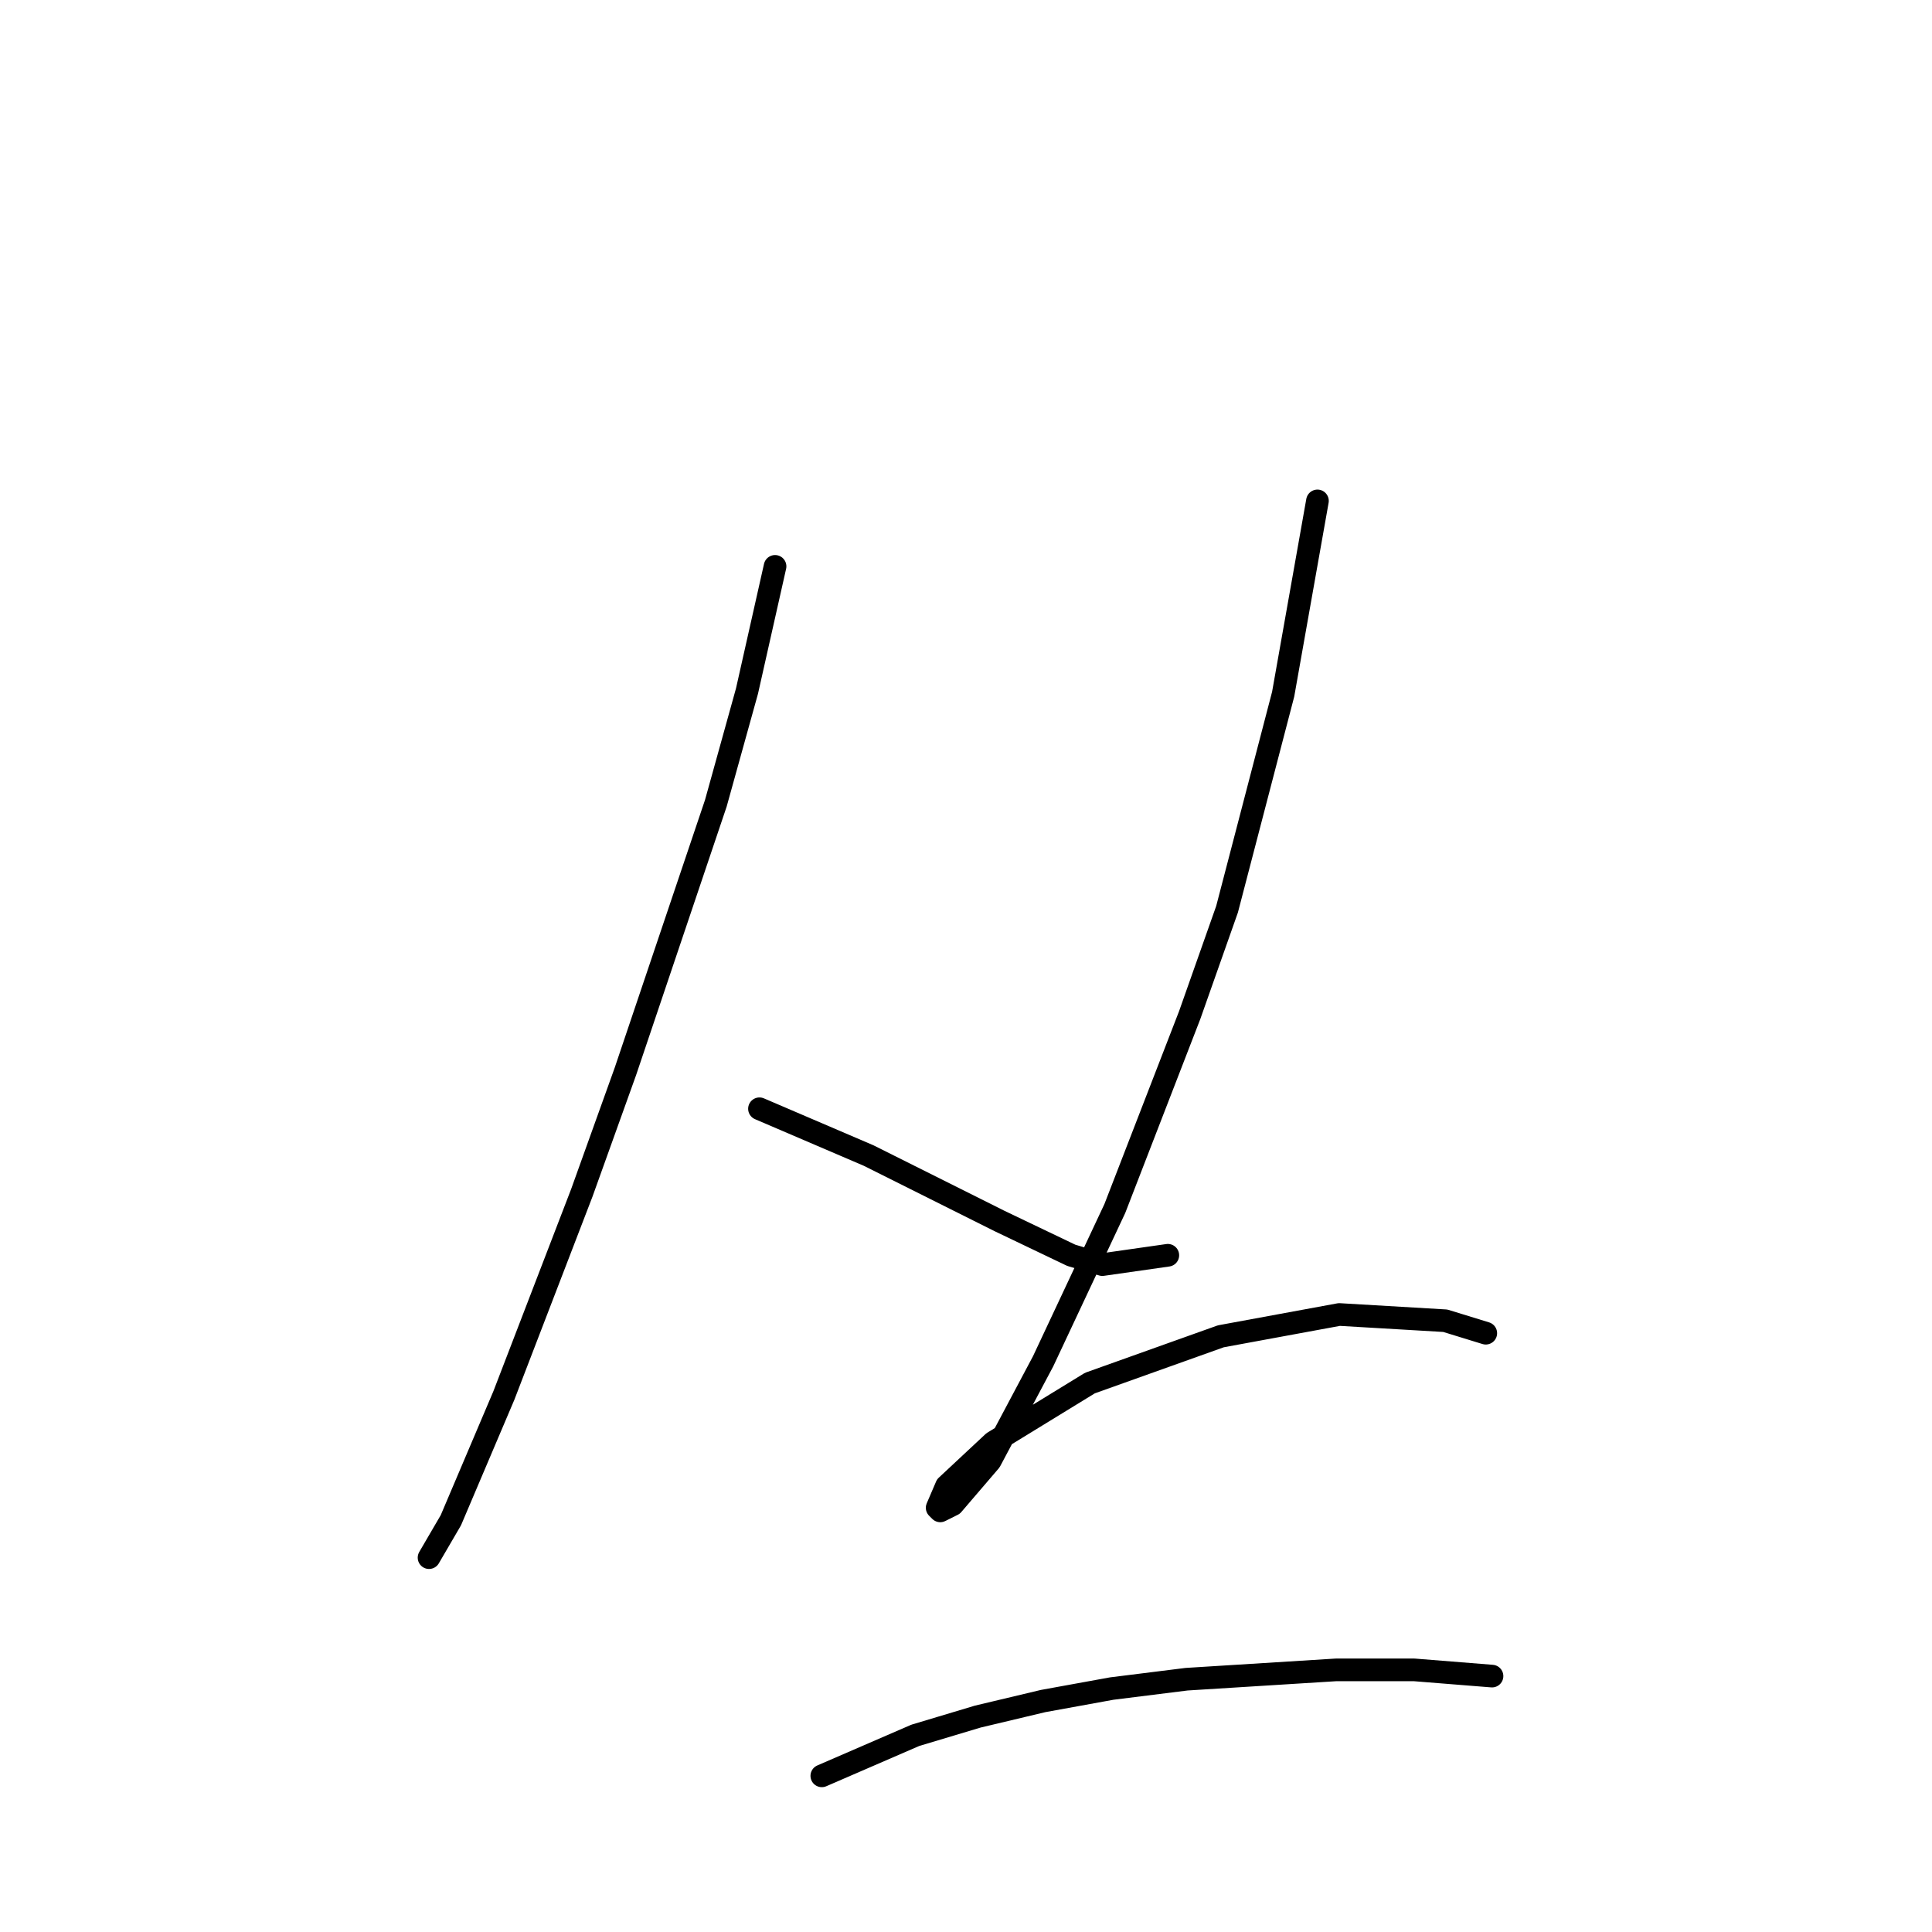 <?xml version="1.0" standalone="no"?>
    <svg width="256" height="256" xmlns="http://www.w3.org/2000/svg" version="1.1">
    <polyline stroke="black" stroke-width="3" stroke-linecap="round" fill="transparent" stroke-linejoin="round" points="102.699 75.046 98.981 91.568 94.851 106.438 82.872 141.96 77.09 158.069 66.763 184.917 59.742 201.439 56.85 206.396 56.85 206.396 " />
        <polyline stroke="black" stroke-width="3" stroke-linecap="round" fill="transparent" stroke-linejoin="round" points="100.633 146.917 115.09 153.112 126.656 158.895 132.438 161.786 141.938 166.33 146.069 167.569 154.743 166.33 154.743 166.33 " />
        <polyline stroke="black" stroke-width="3" stroke-linecap="round" fill="transparent" stroke-linejoin="round" points="174.569 66.372 170.026 91.981 162.591 120.481 157.634 134.525 147.721 160.134 138.221 180.374 131.199 193.591 126.243 199.374 124.59 200.2 124.177 199.787 125.417 196.896 131.612 191.113 144.417 183.265 161.765 177.069 177.461 174.178 191.505 175.004 196.874 176.656 196.874 176.656 " />
        <polyline stroke="black" stroke-width="3" stroke-linecap="round" fill="transparent" stroke-linejoin="round" points="108.894 235.309 121.286 229.94 129.547 227.461 138.221 225.396 147.308 223.744 157.221 222.505 177.048 221.266 187.374 221.266 197.7 222.092 197.7 222.092 " />
        </svg>